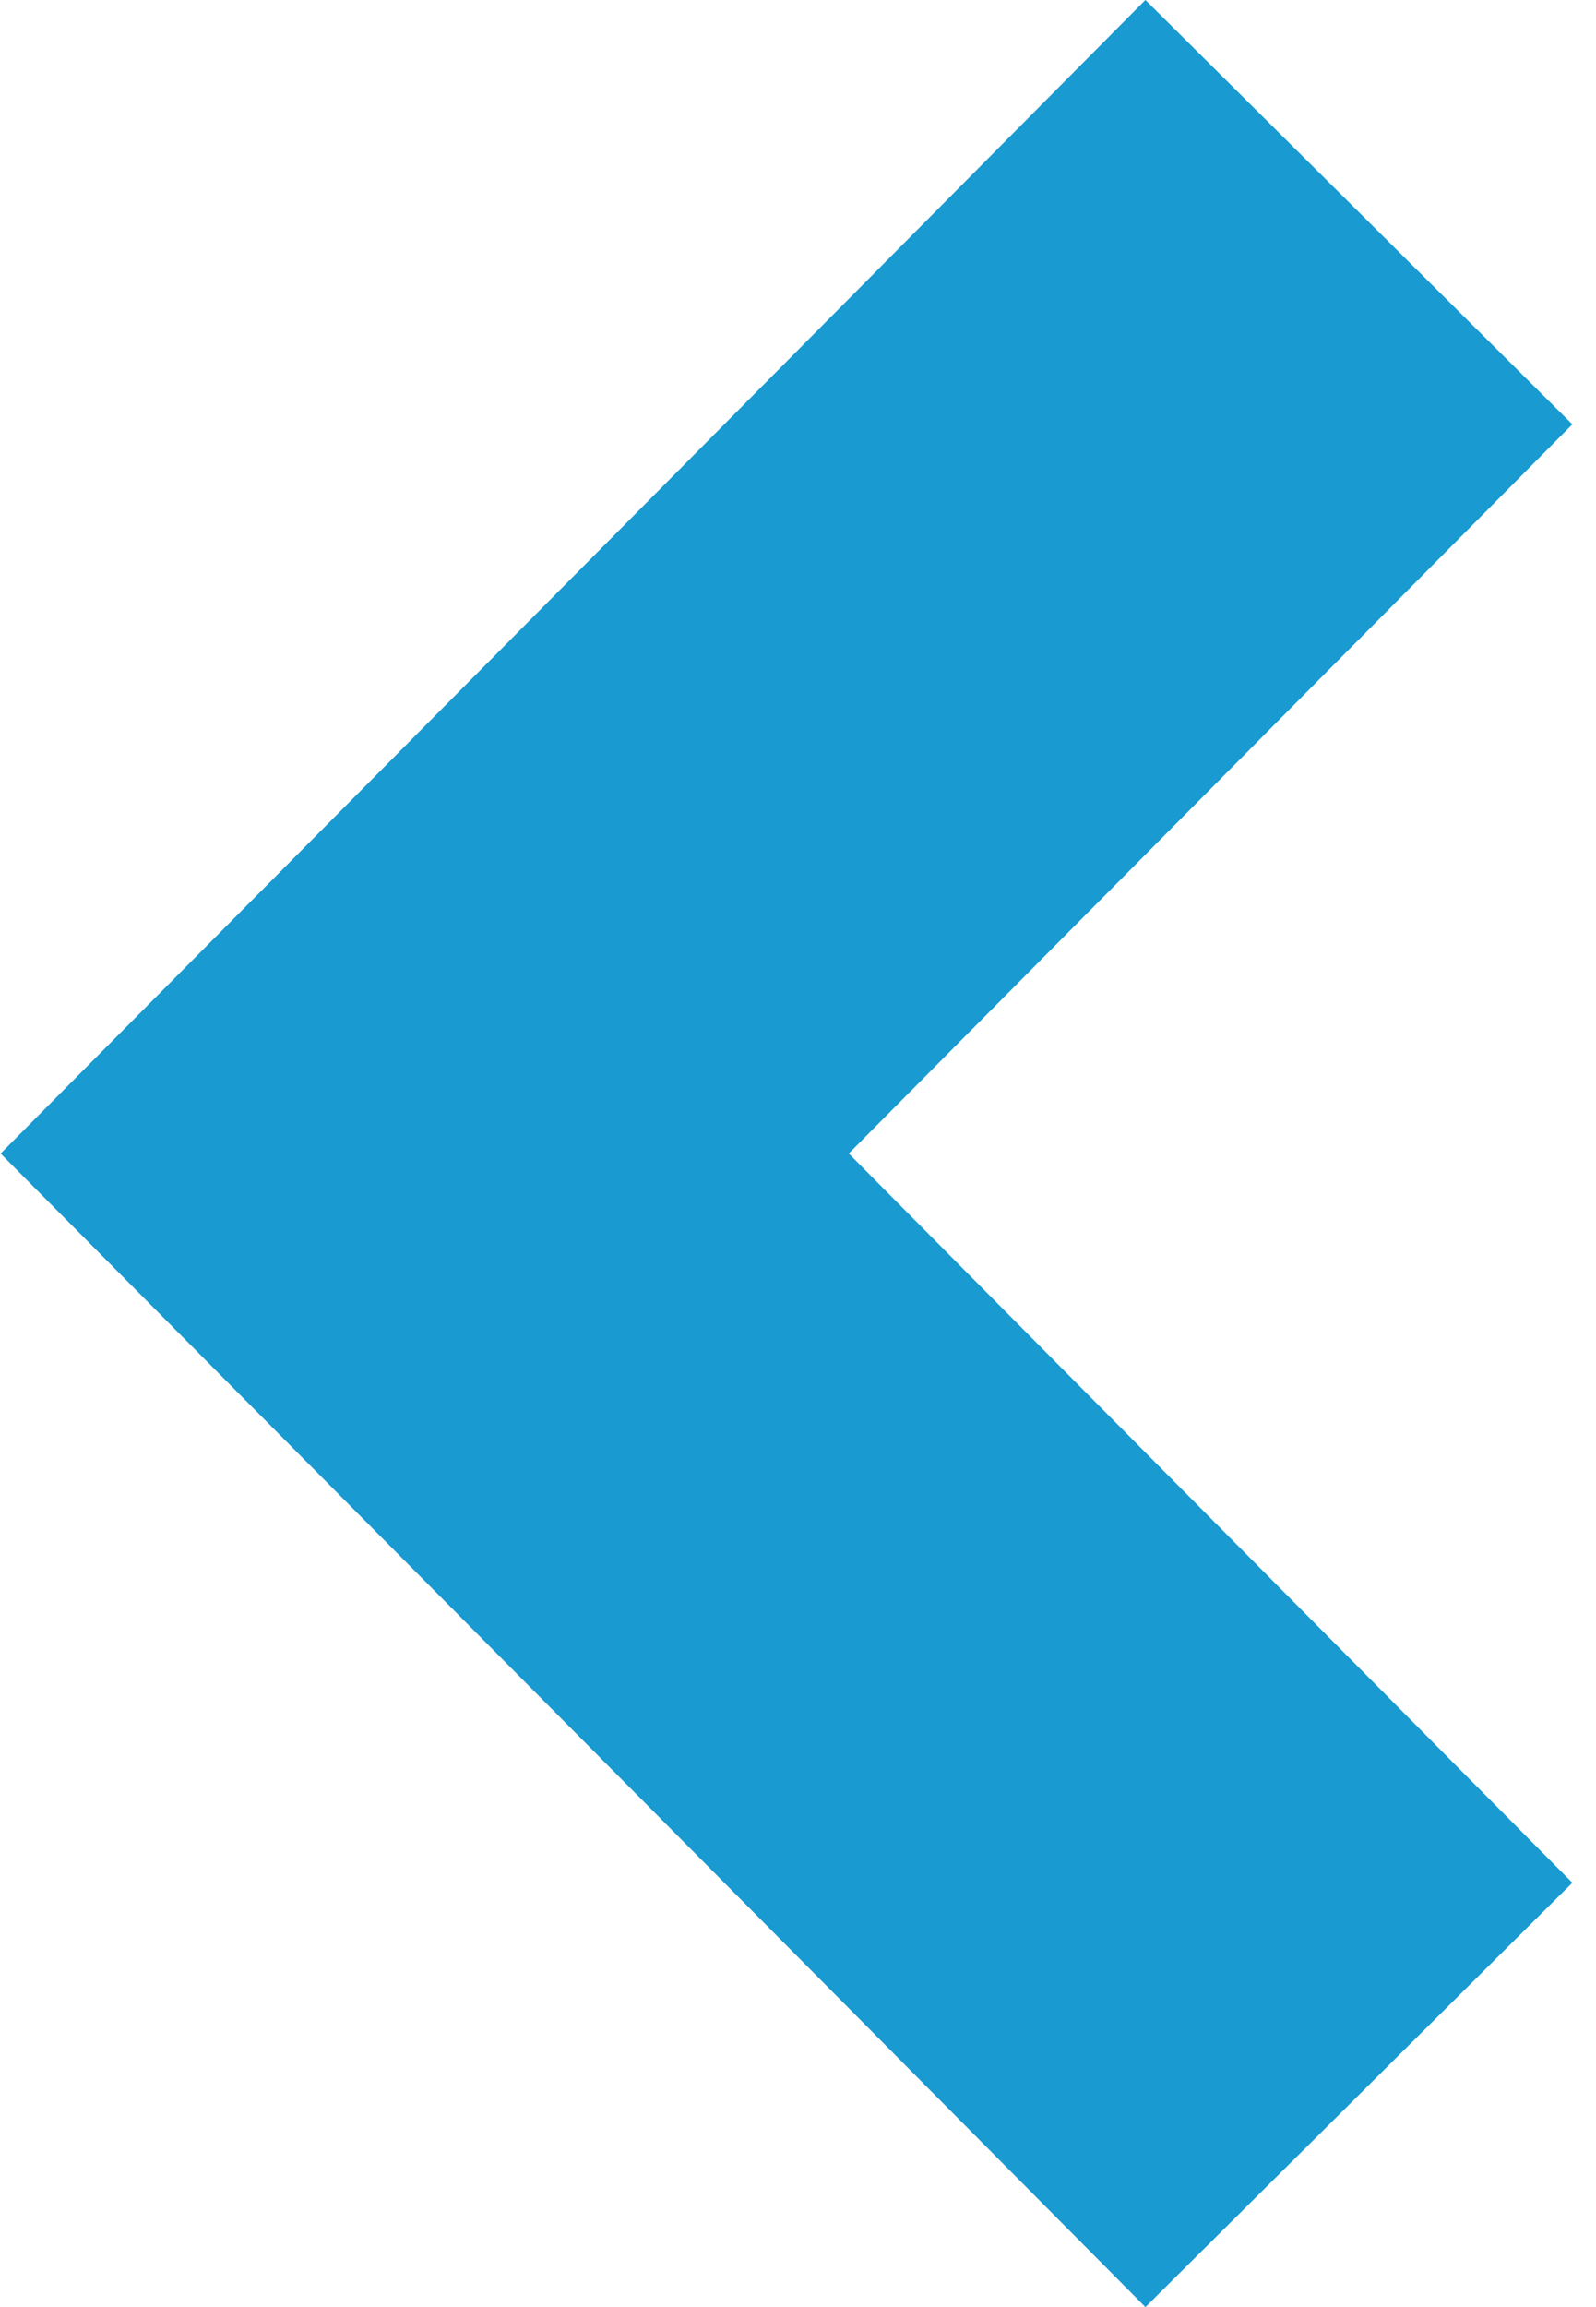 <svg xmlns="http://www.w3.org/2000/svg" width="36" height="52"><path fill-rule="evenodd" opacity=".902" fill="#008fcb" d="M25.836-.001L.014 26l25.822 26.001 9.631-9.565L19.145 26 35.467 9.564 25.836-.001z"/></svg>